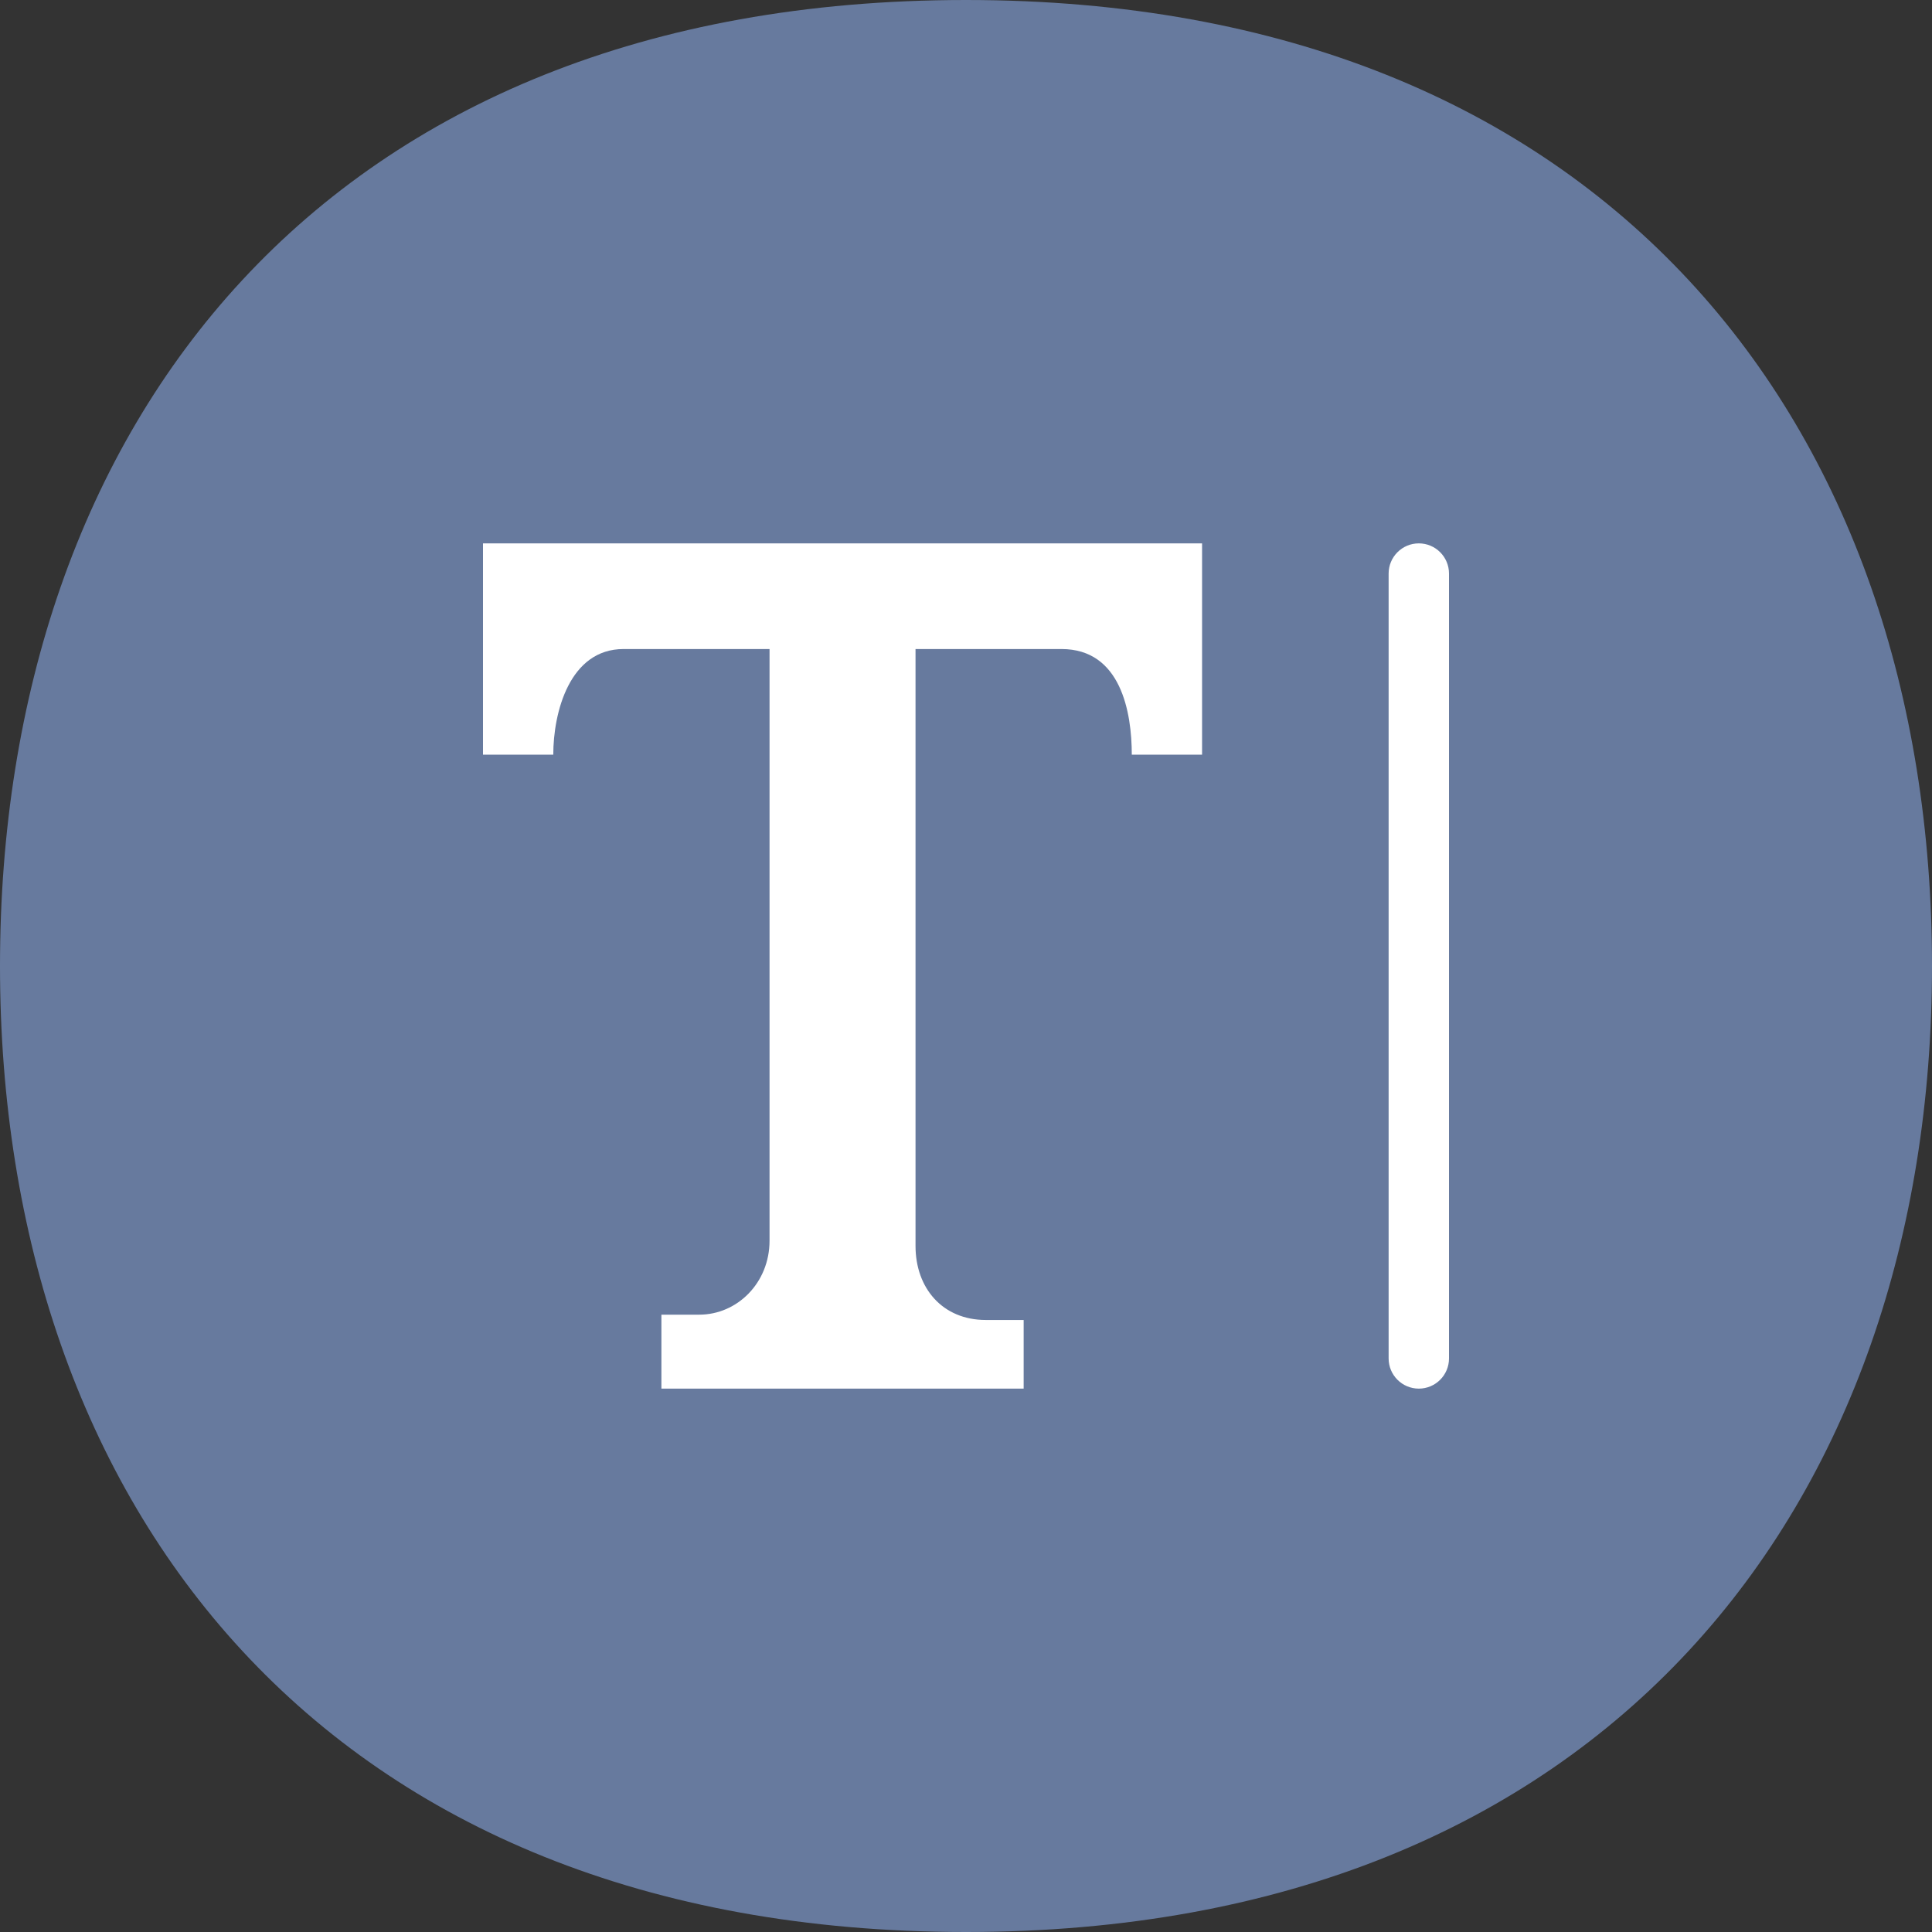 <svg width="32" height="32" viewBox="0 0 32 32" fill="none" xmlns="http://www.w3.org/2000/svg">
<rect x="0" y="0" width="32" height="32" fill="#333333" stroke="none"/>
<path d="M32 16C32 24.914 26.588 32 16 32C5.365 32 0 24.914 0 16C0 7.042 5.365 0 16 0C26.588 0 32 7.042 32 16Z" fill="#677A9E"/>
<path d="M24 22.5V9.5C24 9.224 23.776 9 23.5 9C23.224 9 23 9.224 23 9.5V22.5C23 22.776 23.224 23 23.5 23C23.776 23 24 22.776 24 22.5Z" fill="white"/>
<path d="M20 9H8V12.5H9.164C9.164 11.8 9.433 10.75 10.328 10.75H12.746V20.55C12.746 21.25 12.209 21.775 11.582 21.775H10.955V23H16.955V21.863H16.328C15.612 21.863 15.164 21.337 15.164 20.637V10.75H17.582C18.567 10.75 18.746 11.8 18.746 12.5H19.91V9H20Z" fill="white"/>
</svg>

